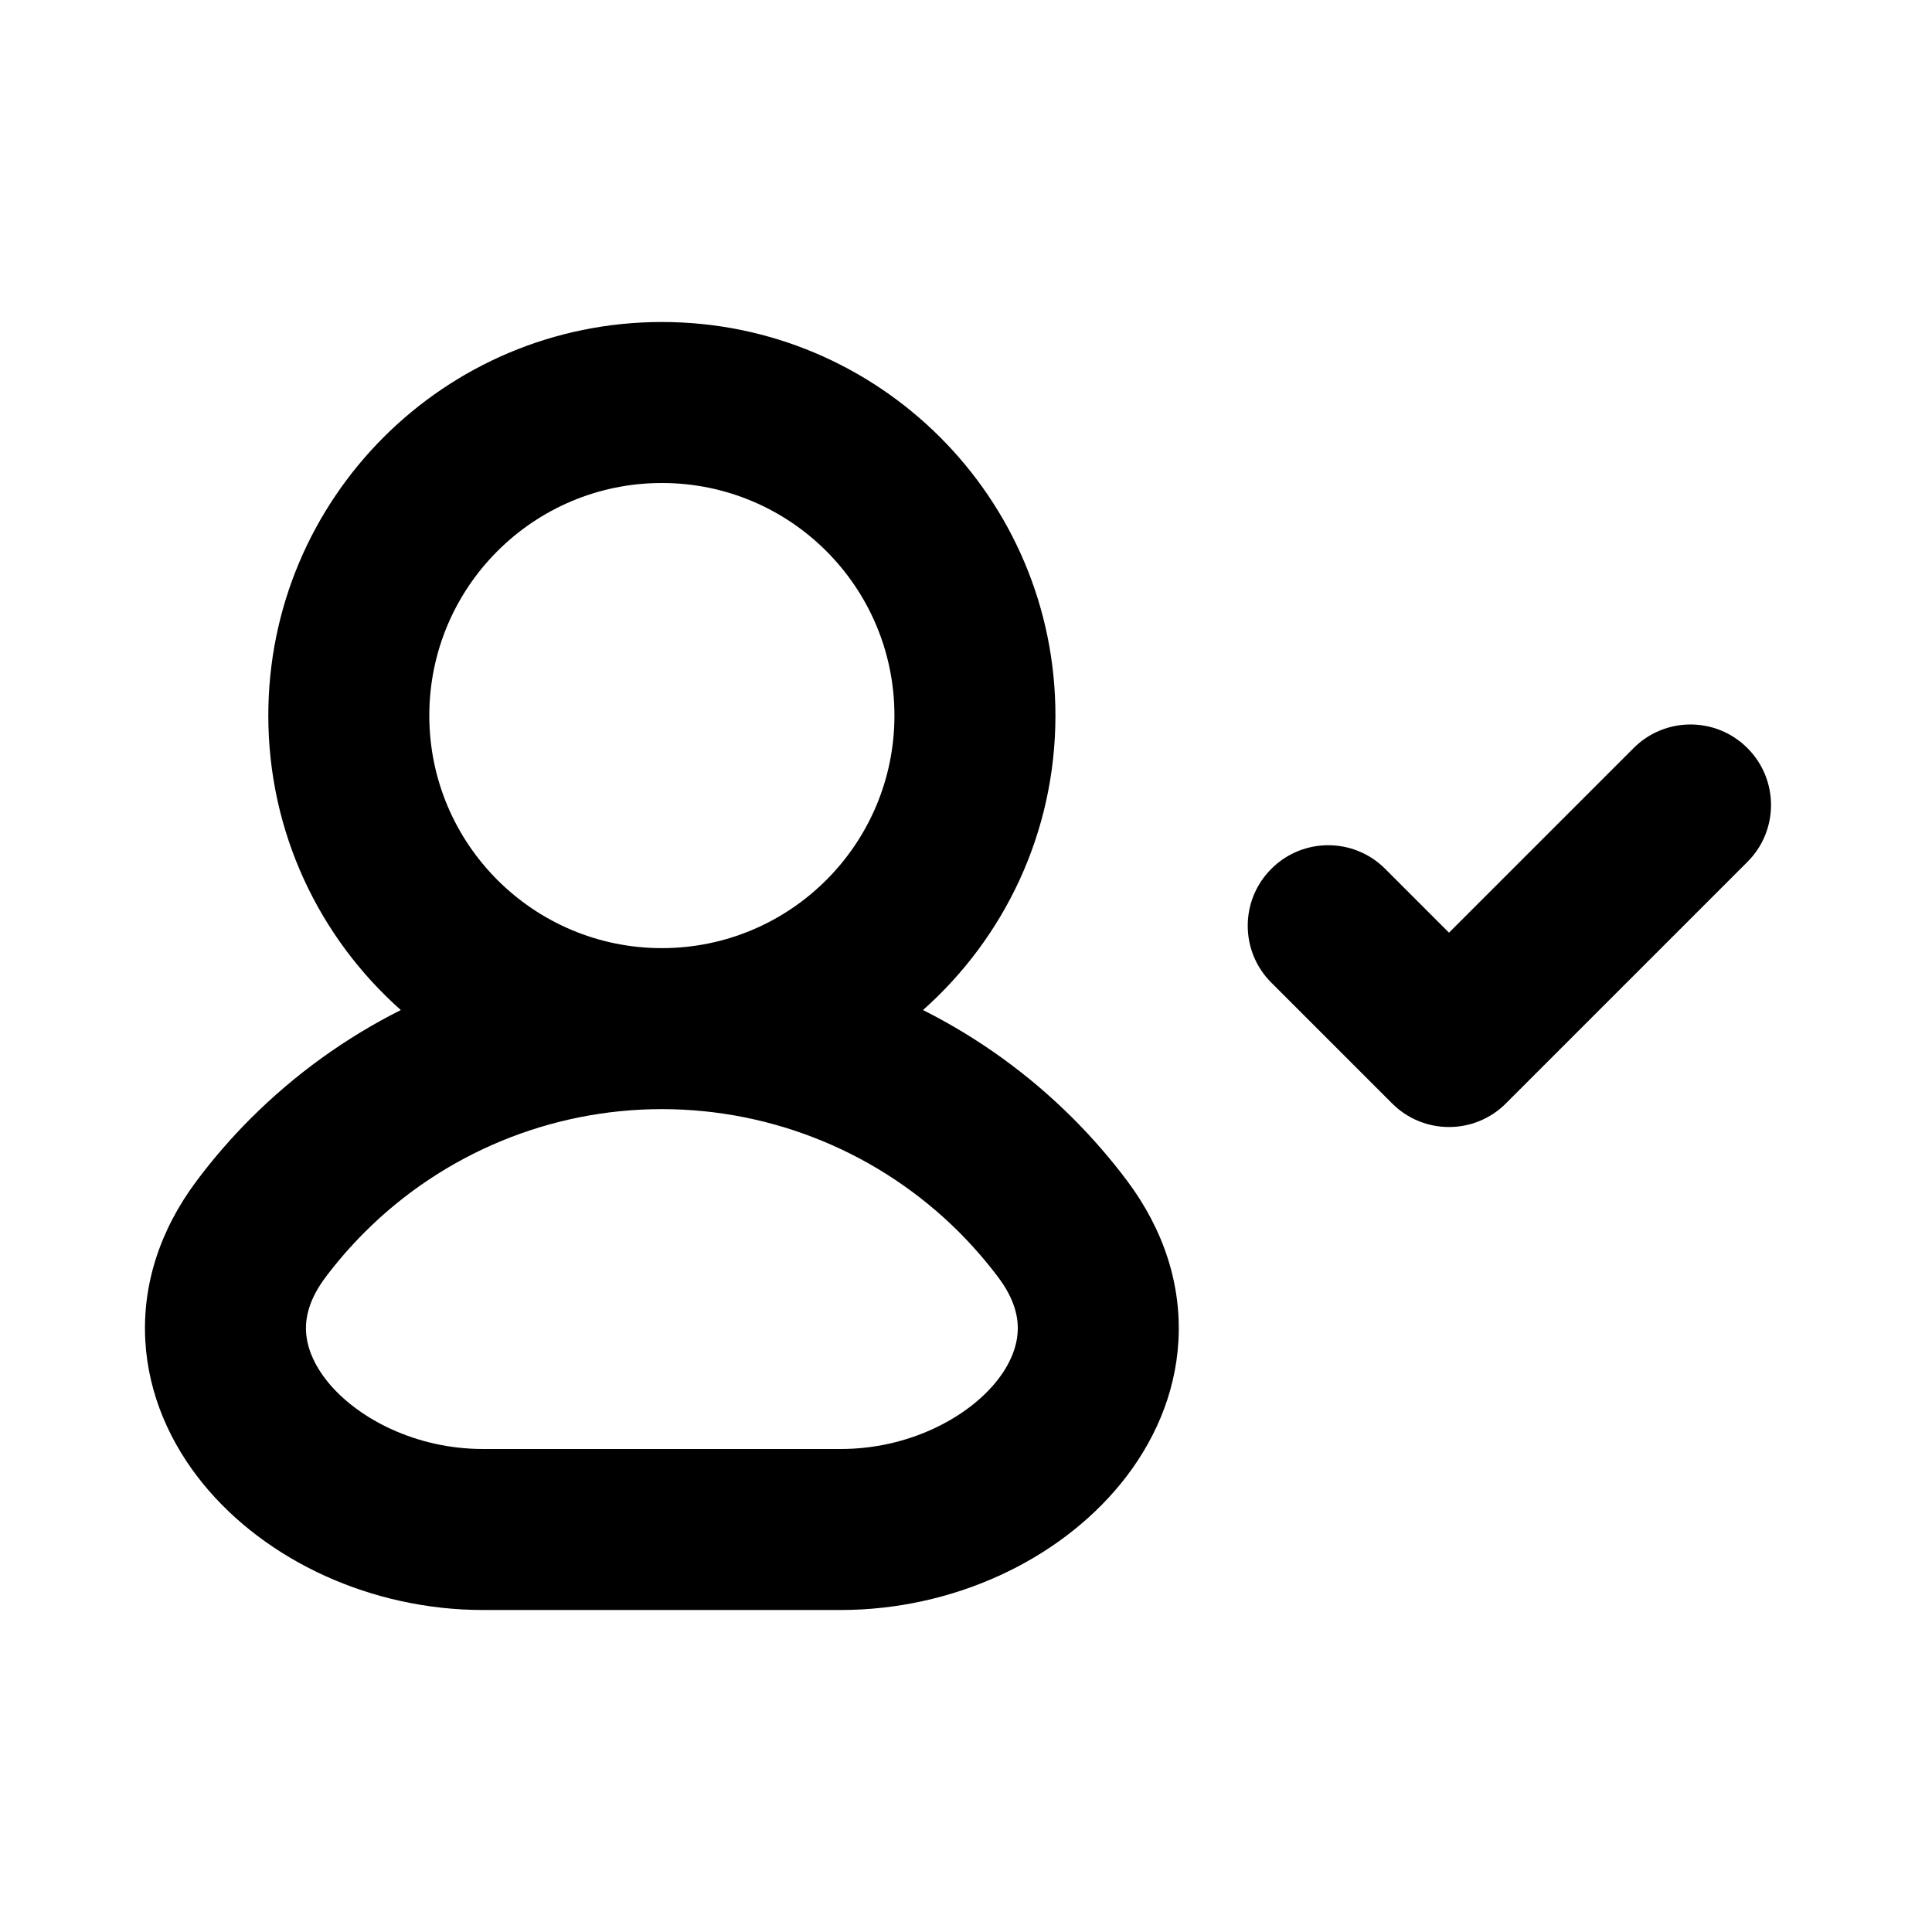 <svg width="24" height="24" viewBox="0 0 24 24" fill="none" xmlns="http://www.w3.org/2000/svg">
<path fill-rule="evenodd" clip-rule="evenodd" d="M8.222 6C6.627 6 5.333 7.293 5.333 8.889C5.333 10.484 6.627 11.778 8.222 11.778C9.818 11.778 11.111 10.484 11.111 8.889C11.111 7.293 9.818 6 8.222 6ZM11.466 12.547C12.475 11.651 13.111 10.344 13.111 8.889C13.111 6.189 10.922 4 8.222 4C5.522 4 3.333 6.189 3.333 8.889C3.333 10.344 3.969 11.651 4.979 12.547C4.296 12.89 3.666 13.343 3.115 13.893C2.871 14.137 2.646 14.397 2.442 14.67C1.983 15.283 1.767 15.965 1.805 16.654C1.843 17.332 2.121 17.939 2.52 18.429C3.305 19.393 4.621 20 6 20L10.444 20C11.824 20 13.139 19.393 13.924 18.429C14.323 17.939 14.602 17.332 14.639 16.654C14.677 15.965 14.461 15.283 14.003 14.67C13.798 14.397 13.573 14.137 13.329 13.893C12.779 13.343 12.148 12.89 11.466 12.547ZM8.222 13.778C6.837 13.778 5.509 14.328 4.53 15.307C4.353 15.484 4.19 15.672 4.042 15.869C3.839 16.141 3.792 16.367 3.802 16.543C3.812 16.73 3.892 16.945 4.072 17.167C4.445 17.625 5.17 18 6 18L10.444 18C11.274 18 12 17.625 12.373 17.167C12.553 16.945 12.632 16.73 12.642 16.543C12.652 16.367 12.606 16.141 12.402 15.869C12.254 15.672 12.091 15.484 11.915 15.307C10.935 14.328 9.607 13.778 8.222 13.778ZM21.707 9.293C22.098 9.683 22.098 10.317 21.707 10.707L18.707 13.707C18.317 14.098 17.683 14.098 17.293 13.707L15.793 12.207C15.402 11.817 15.402 11.183 15.793 10.793C16.183 10.402 16.817 10.402 17.207 10.793L18 11.586L20.293 9.293C20.683 8.902 21.317 8.902 21.707 9.293Z" fill="currentColor"/>
</svg>
